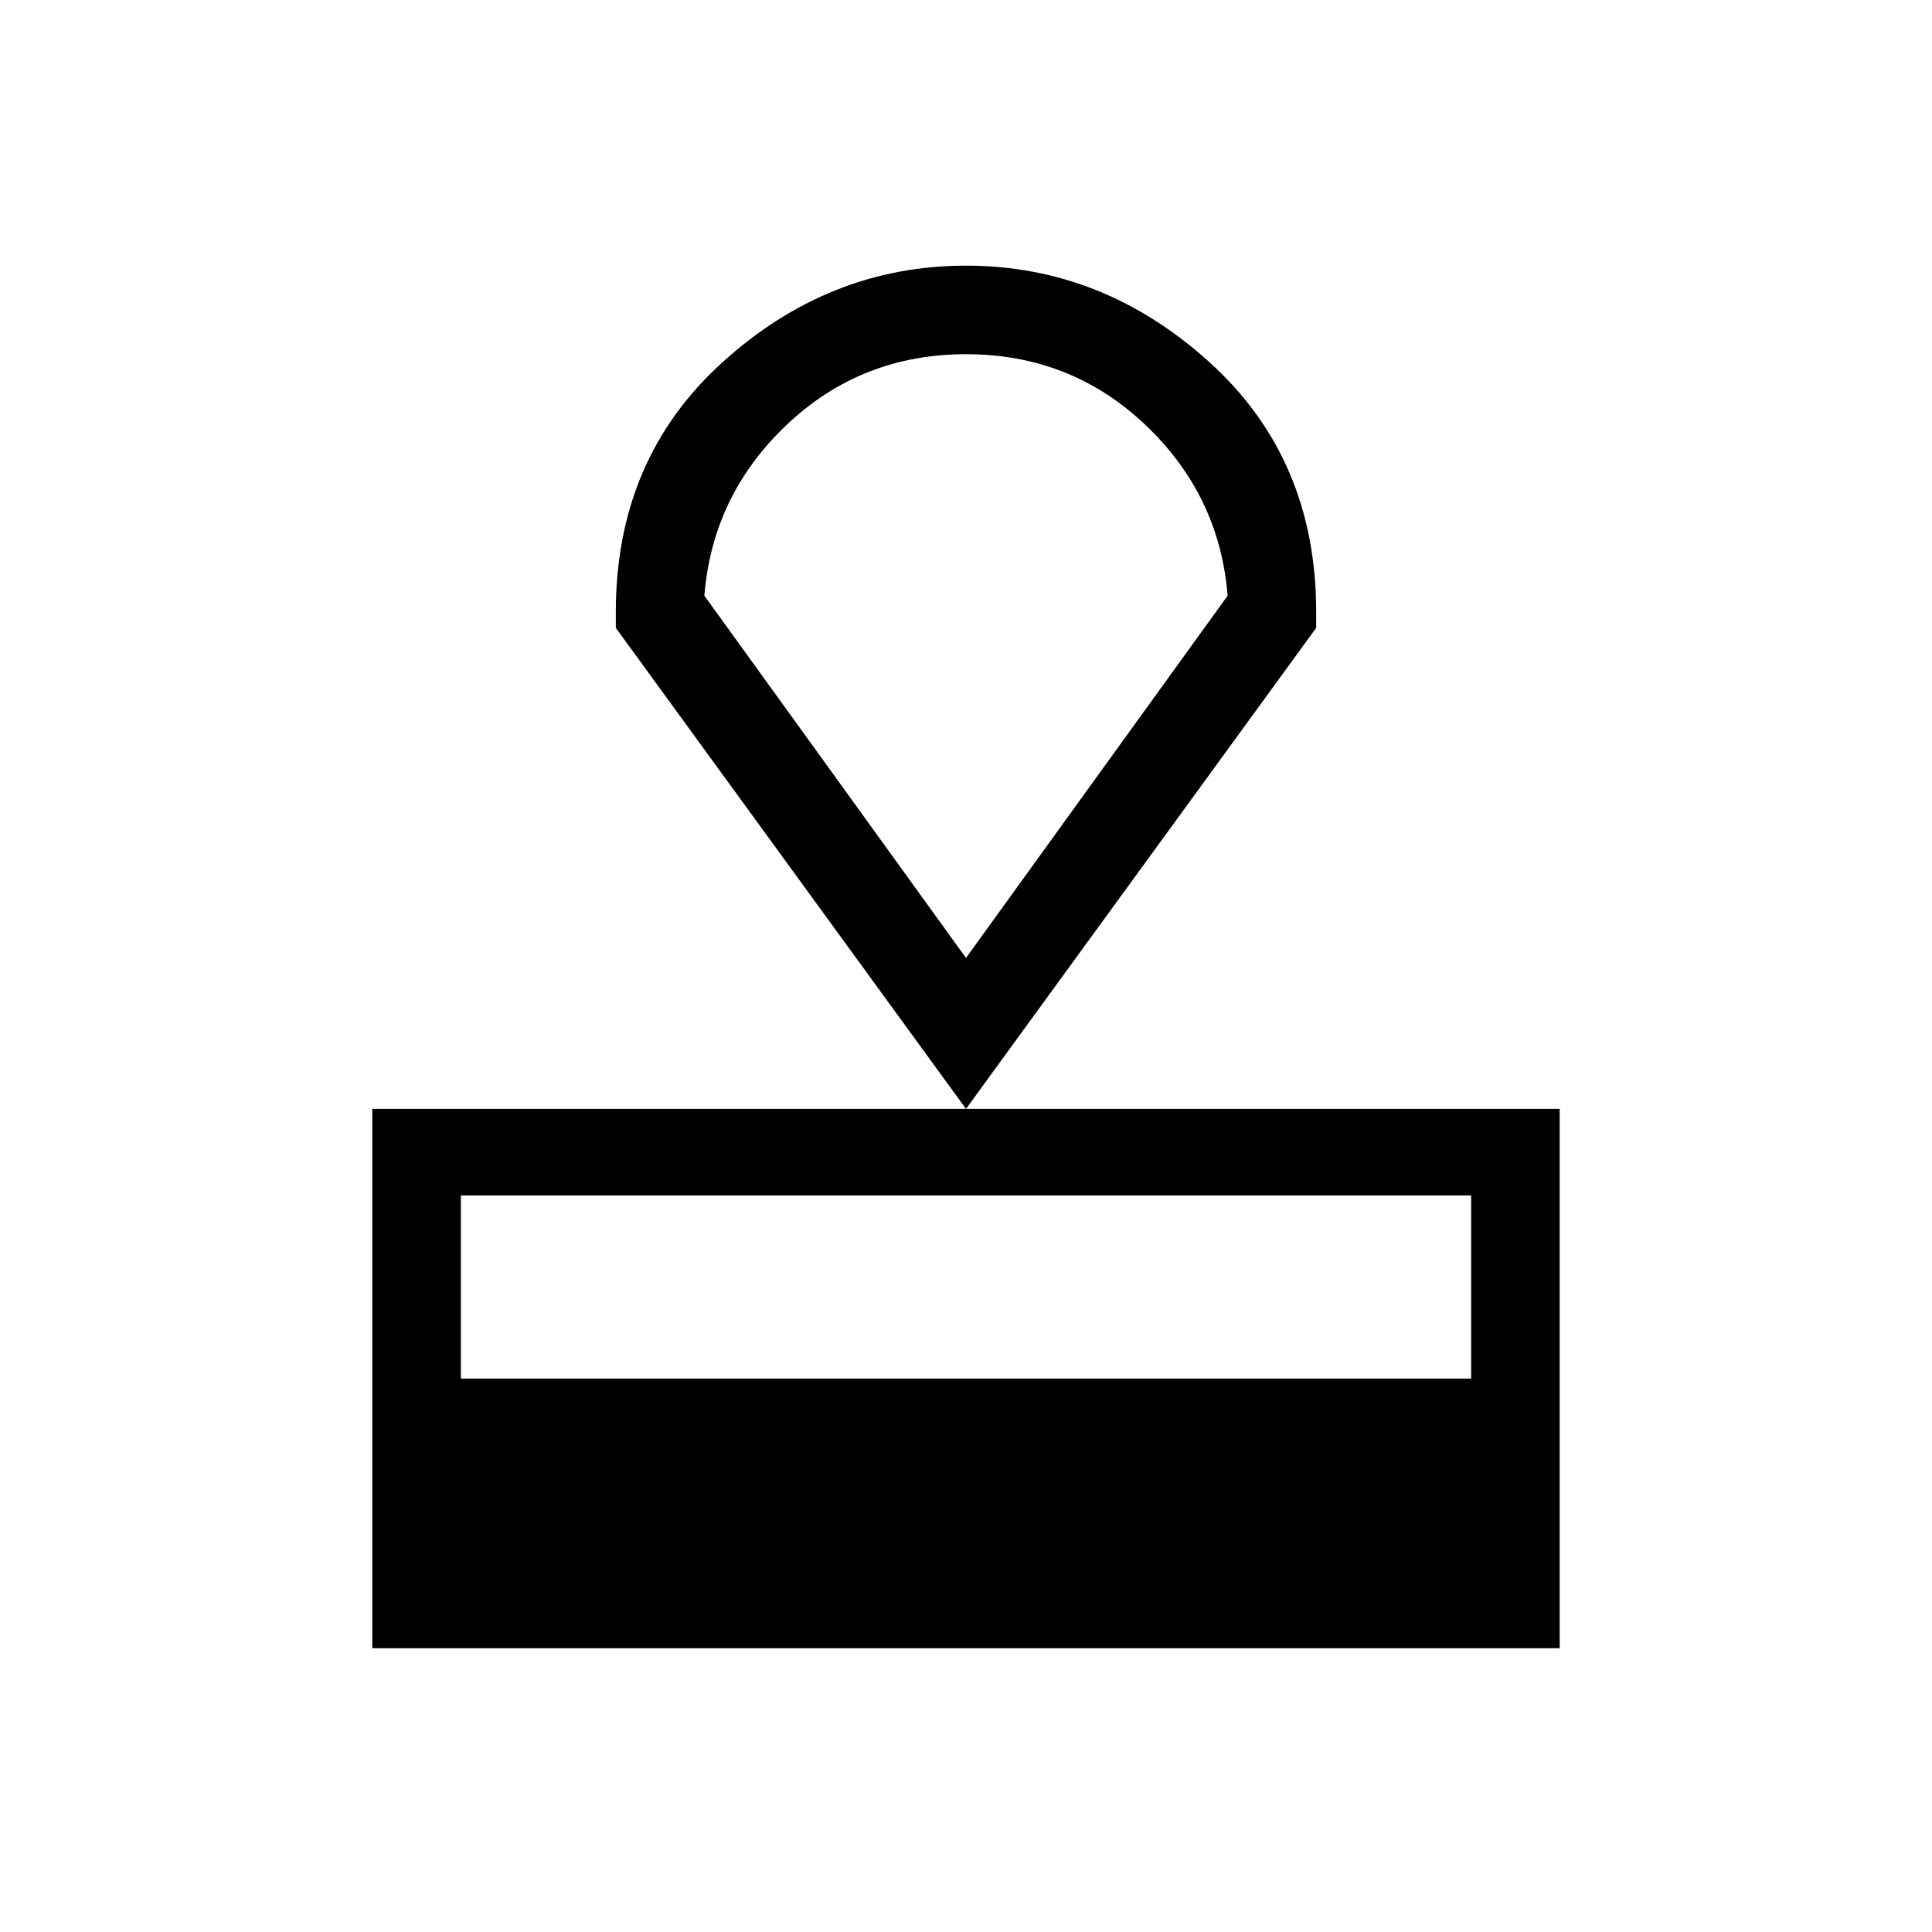 <svg xmlns="http://www.w3.org/2000/svg" height="48" width="48"><path d="M9.25 40.95V27.55H38.75V40.95ZM11.45 34.25H36.55V29.7H11.45ZM24 27.55 15.3 15.6V15.2Q15.3 11.4 17.95 9Q20.6 6.6 24 6.6Q27.4 6.6 30.05 9Q32.7 11.4 32.7 15.2V15.6ZM24 23.8Q24 23.8 24 23.8Q24 23.8 24 23.8Q24 23.8 24 23.8Q24 23.8 24 23.8ZM24 23.8 30.5 14.8Q30.3 12.3 28.45 10.55Q26.6 8.8 24 8.8Q21.4 8.8 19.55 10.55Q17.7 12.3 17.5 14.8Z"/></svg>